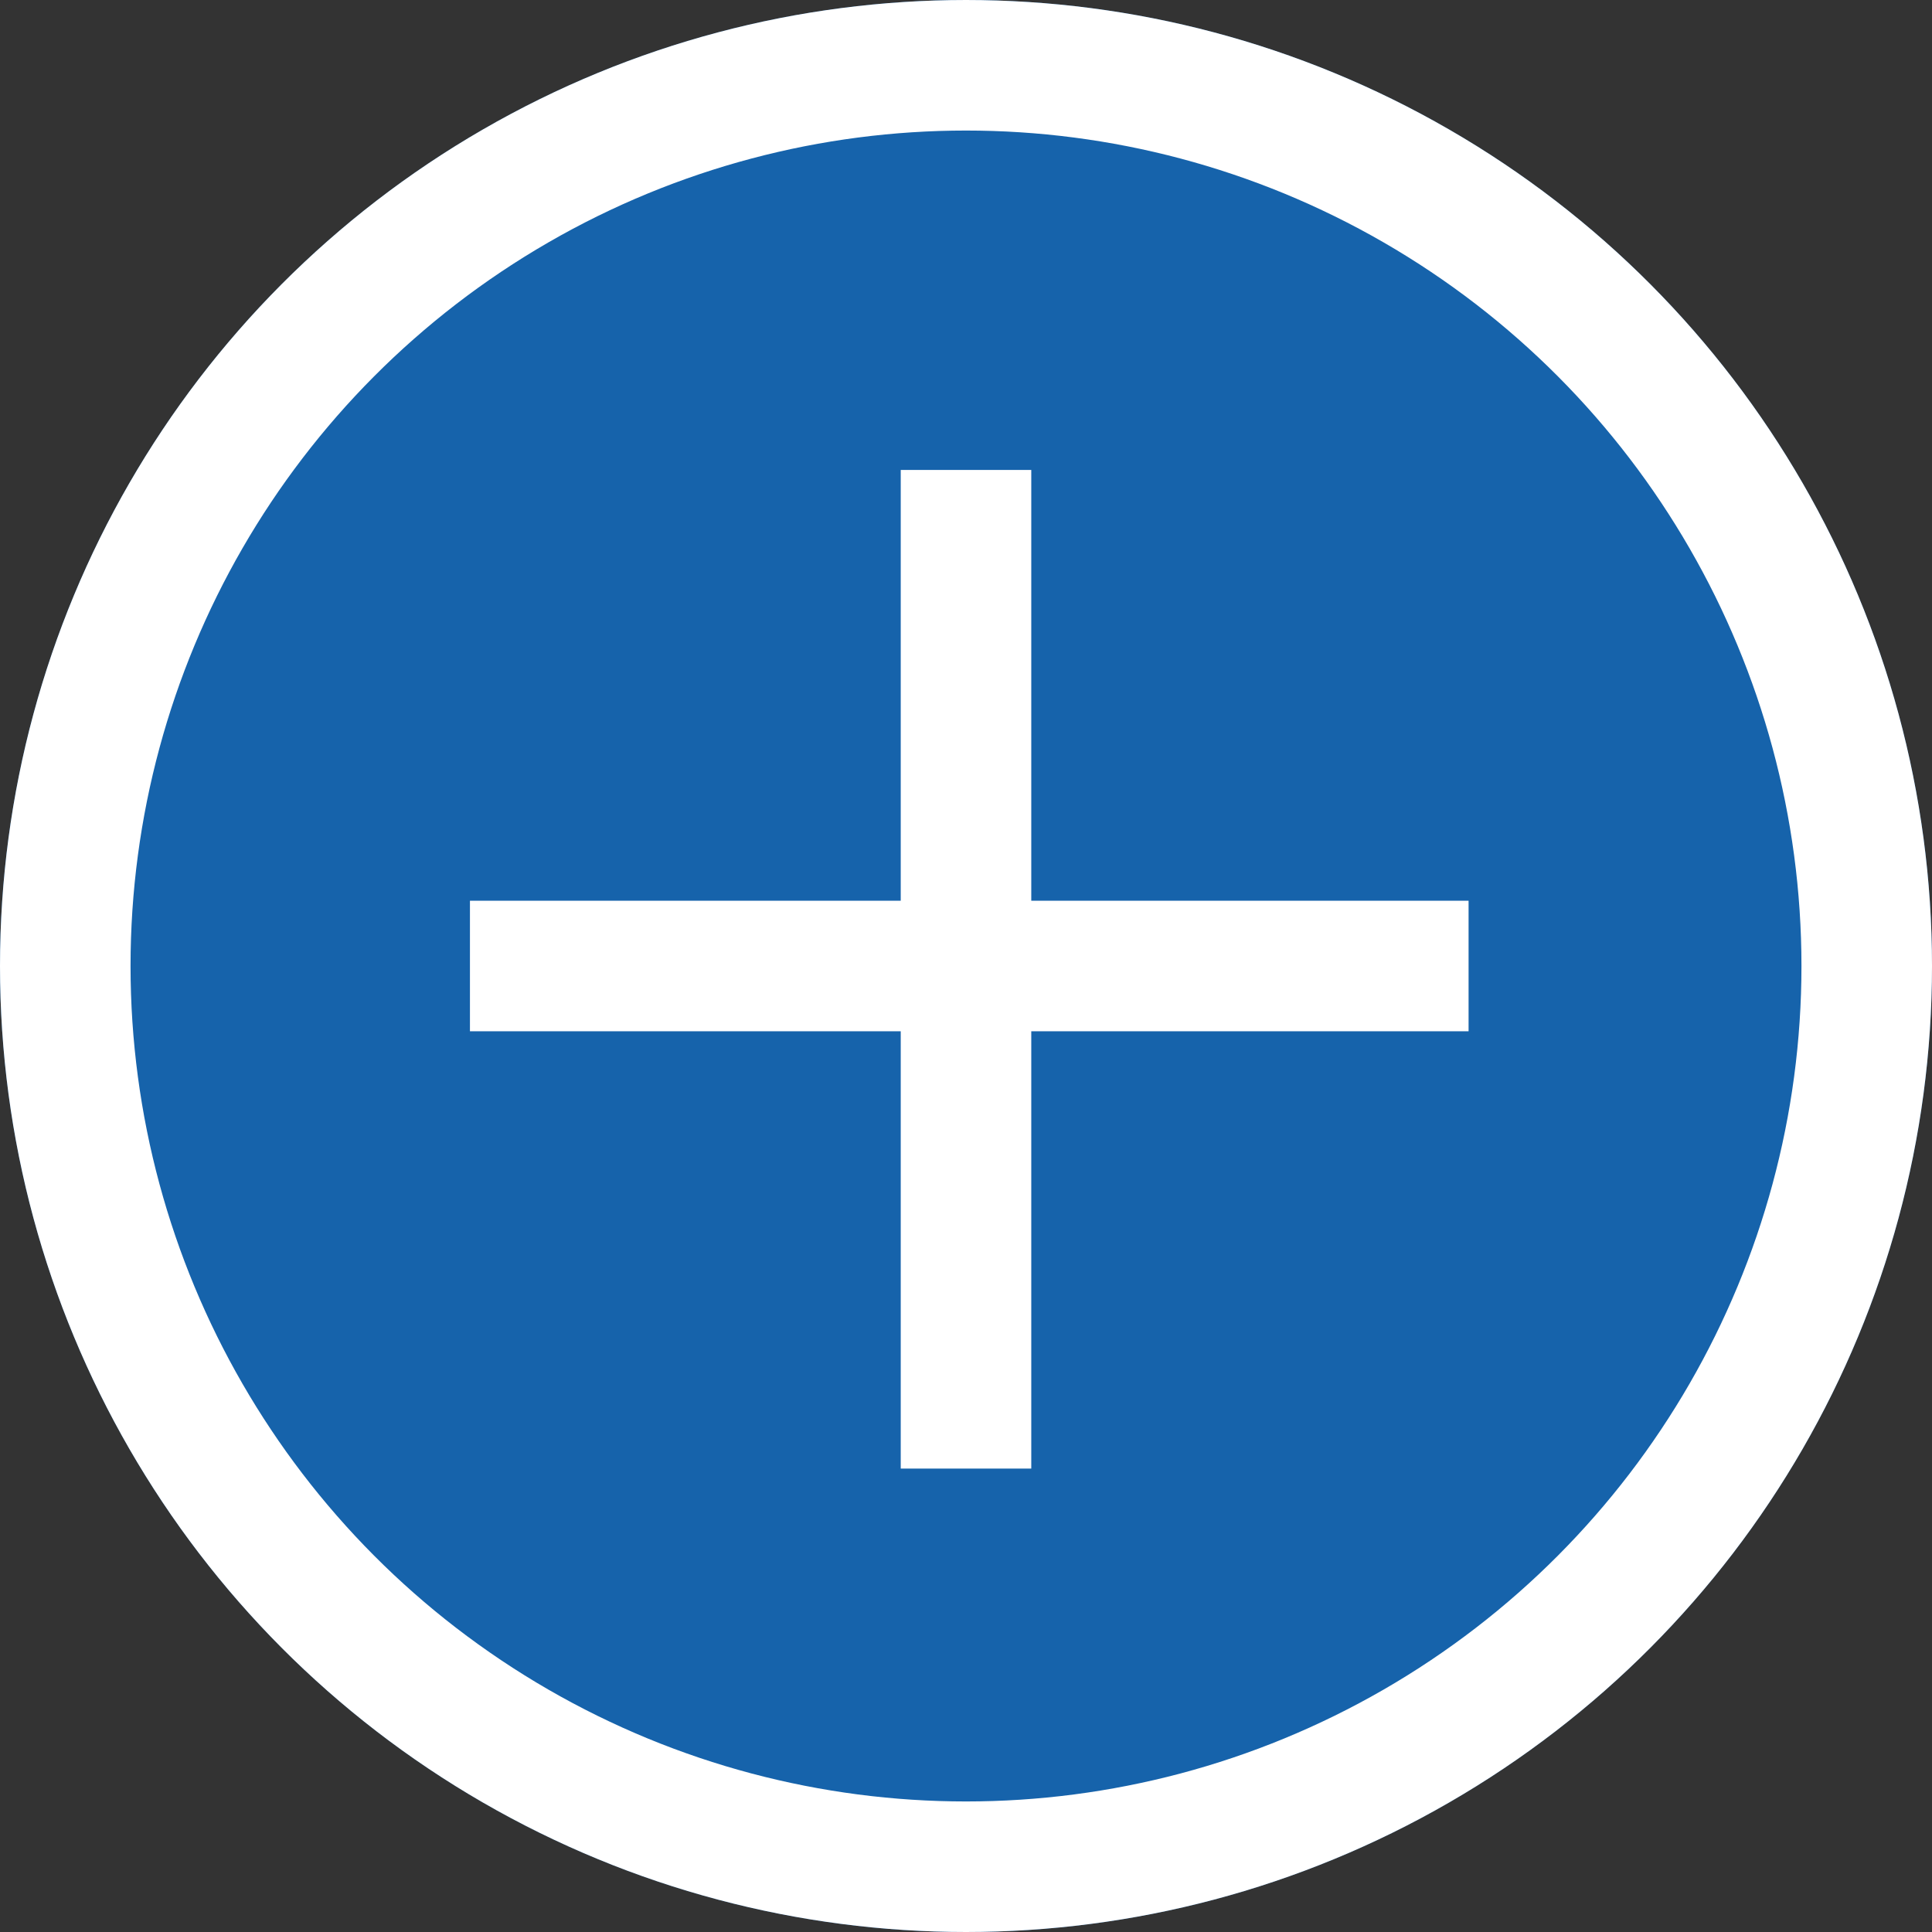 <svg width="148" height="148" viewBox="0 0 148 148" fill="none" xmlns="http://www.w3.org/2000/svg">
<rect x="0" y="0" width="148" height="148" fill="#333333" stroke="none"/>
<circle cx="74" cy="74" r="74" fill="#1663AB"/>
<circle cx="74" cy="74" r="69" stroke="white" stroke-width="10"/>
<path d="M36 74H112.5" stroke="white" stroke-width="10"/>
<path d="M74 36L74 112.5" stroke="white" stroke-width="10"/>
</svg>
